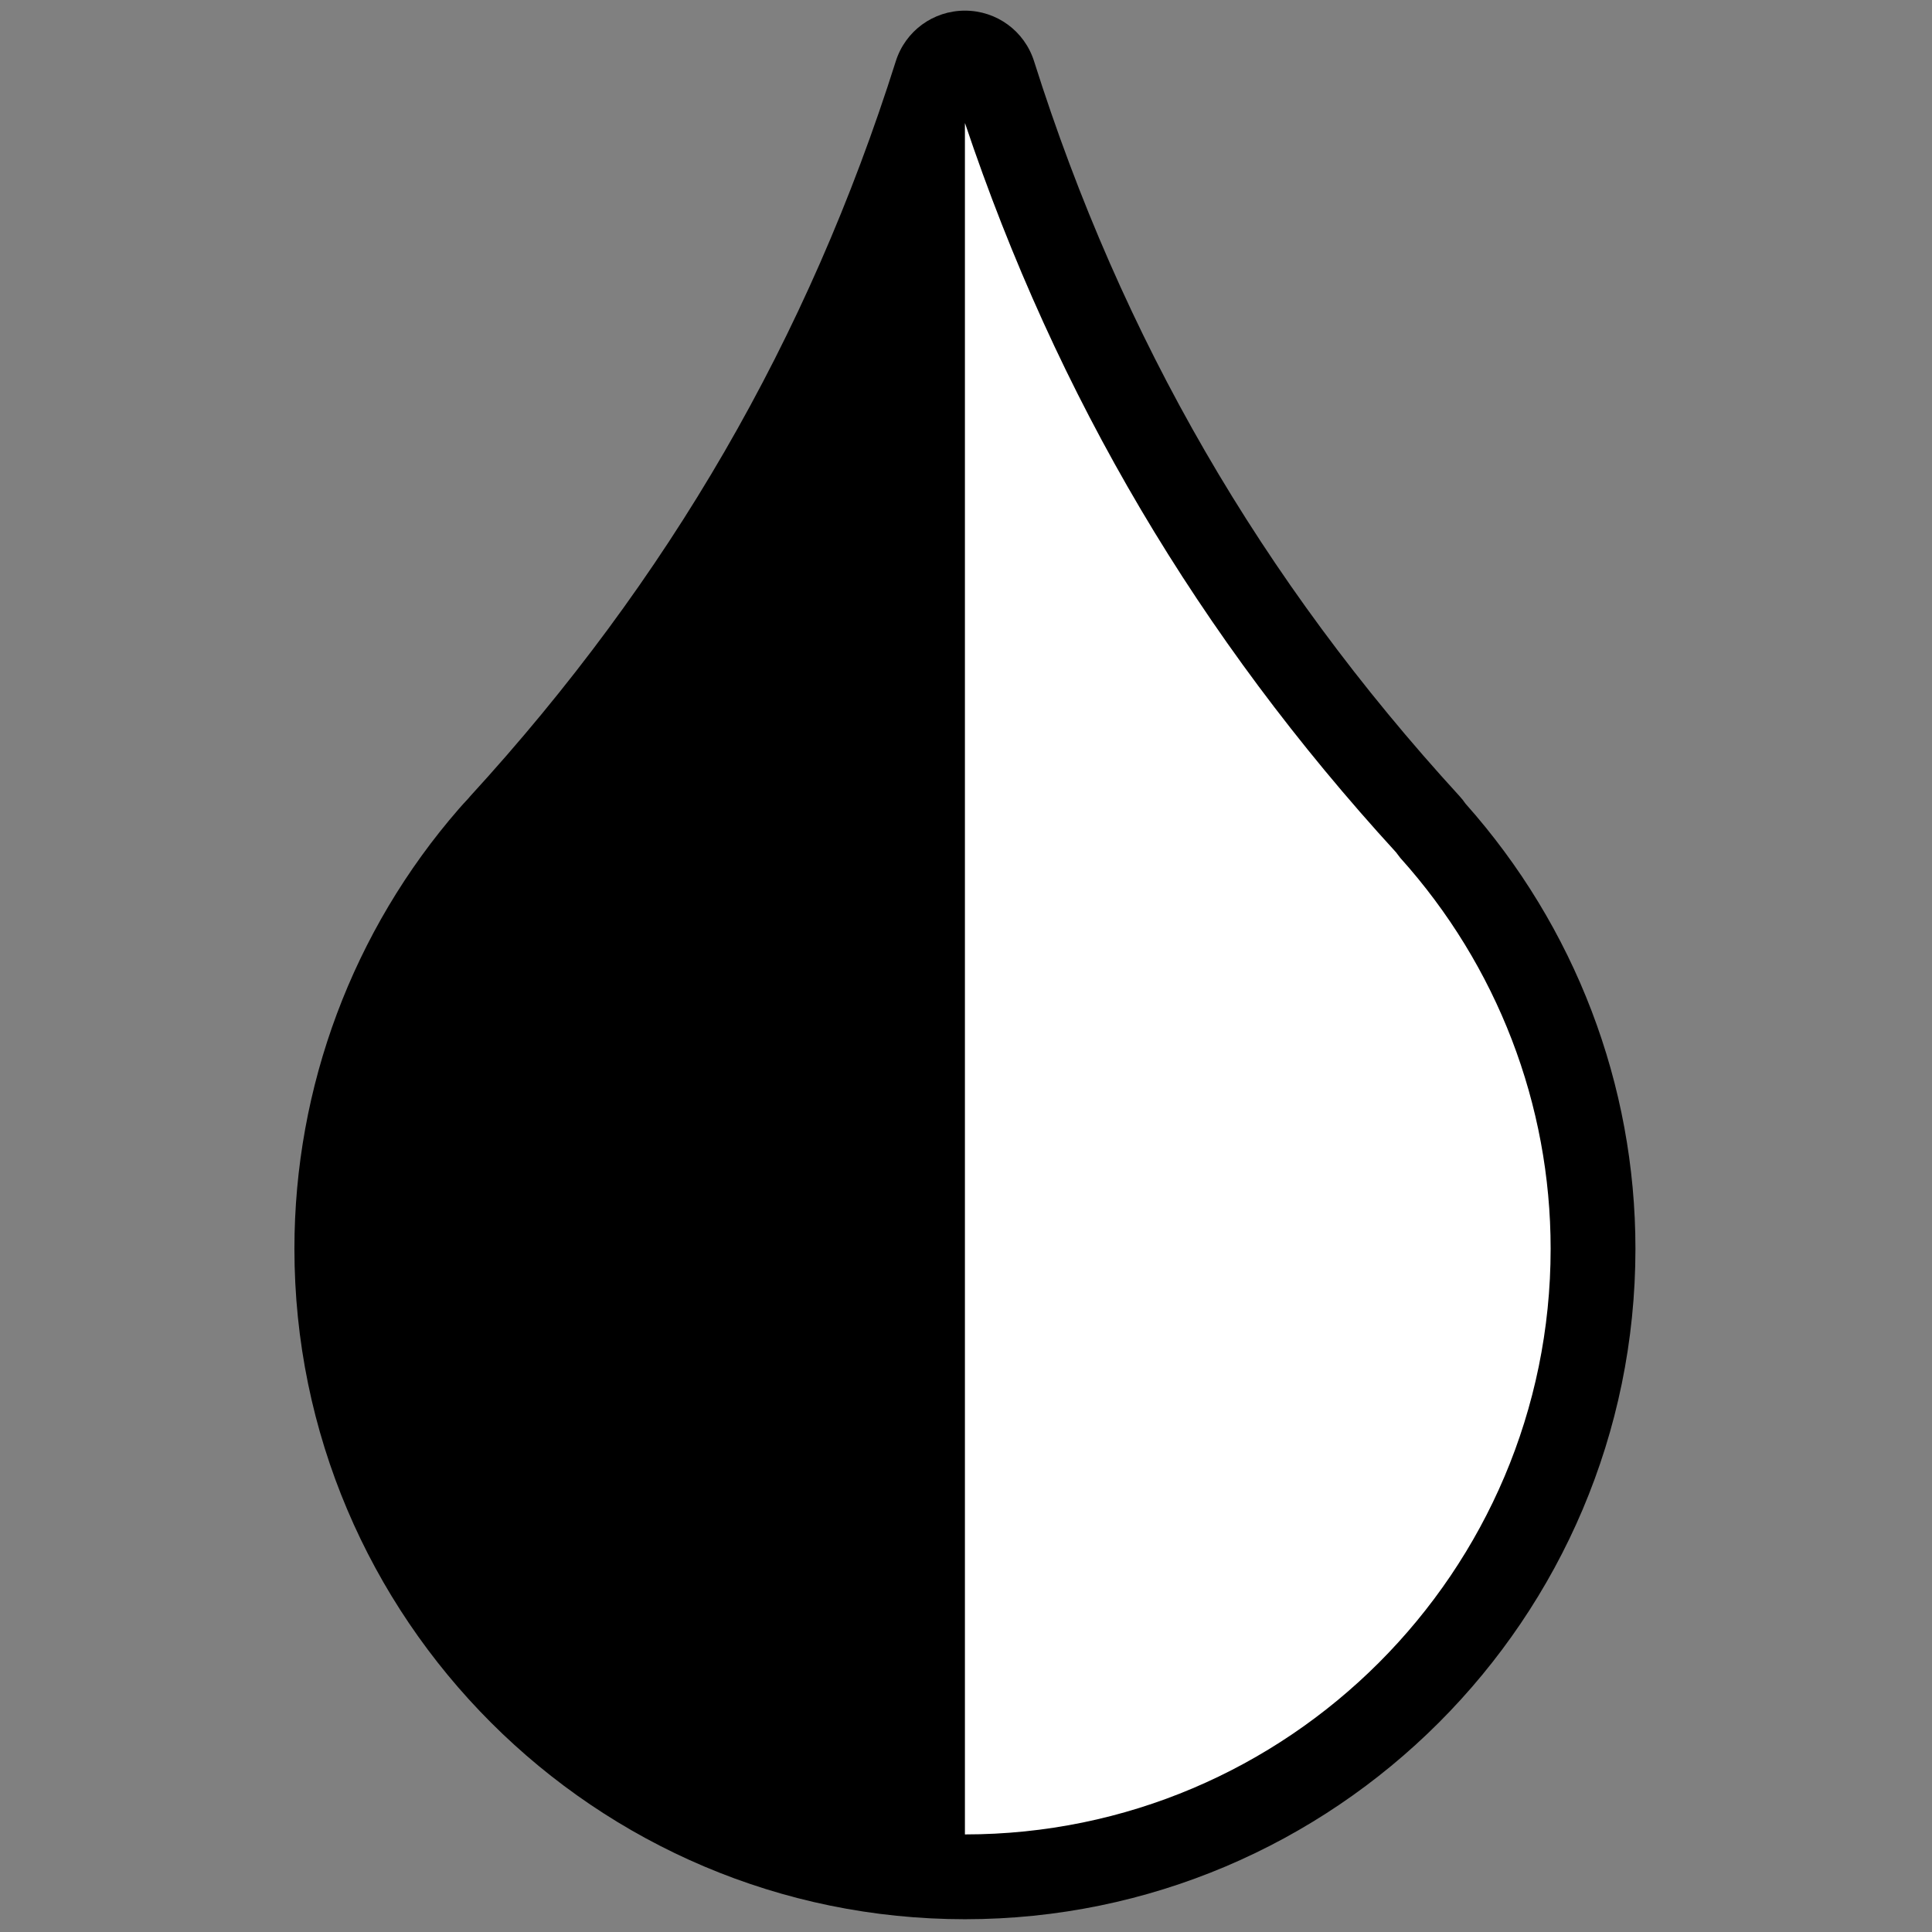 <svg xmlns="http://www.w3.org/2000/svg" xmlns:xlink="http://www.w3.org/1999/xlink" version="1.1" width="256" height="256" viewBox="0 0 256 256" xml:space="preserve">

<rect x="0" y="0" width="256" height="256" fill="#808080" stroke="none"/>

<defs>
</defs>
<g style="stroke: none; stroke-width: 0; stroke-dasharray: none; stroke-linecap: butt; stroke-linejoin: miter; stroke-miterlimit: 10; fill: none; fill-rule: nonzero; opacity: 1;" transform="translate(1.407 1.407) scale(2.81 2.81)" >
	<path d="M 12.068 23.122 c -4.198 0 -7.614 -3.415 -7.614 -7.614 c 0 -1.838 0.664 -3.613 1.87 -4.998 c 0.029 -0.034 0.06 -0.066 0.09 -0.099 l 0.02 -0.021 c 0.006 -0.008 0.012 -0.015 0.019 -0.023 c 2.456 -2.682 4.179 -5.658 5.267 -9.099 c 0.048 -0.152 0.189 -0.254 0.348 -0.254 c 0.159 0 0.299 0.103 0.347 0.254 c 1.088 3.441 2.811 6.417 5.267 9.099 c 0.017 0.018 0.031 0.038 0.044 0.059 c 1.261 1.403 1.955 3.204 1.955 5.081 C 19.682 19.707 16.266 23.122 12.068 23.122 z" style="stroke: none; stroke-width: 1; stroke-dasharray: none; stroke-linecap: butt; stroke-linejoin: miter; stroke-miterlimit: 10; fill: rgb(255,255,255); fill-rule: nonzero; opacity: 1;" transform=" matrix(3.89 0 0 3.89 -1.944 -1.944) " stroke-linecap="round" />
	<path d="M 12.068 23.636 c -4.482 0 -8.128 -3.646 -8.128 -8.128 c 0 -1.962 0.709 -3.857 1.997 -5.336 c 0.034 -0.039 0.068 -0.076 0.102 -0.112 l 0.008 -0.009 c 0.008 -0.009 0.015 -0.019 0.023 -0.027 c 2.408 -2.63 4.095 -5.543 5.16 -8.911 C 11.346 0.747 11.683 0.5 12.068 0.5 c 0.385 0 0.722 0.247 0.838 0.613 c 1.065 3.368 2.752 6.282 5.156 8.907 c 0.026 0.028 0.051 0.059 0.074 0.093 c 1.329 1.493 2.06 3.407 2.06 5.395 C 20.196 19.99 16.55 23.636 12.068 23.636 z M 12.068 1.861 c -1.117 3.329 -2.833 6.23 -5.236 8.853 L 6.79 10.763 c -0.026 0.028 -0.053 0.057 -0.079 0.086 c -1.123 1.29 -1.743 2.945 -1.743 4.659 c 0 3.915 3.185 7.1 7.1 7.1 s 7.1 -3.185 7.1 -7.1 c 0 -1.747 -0.647 -3.43 -1.823 -4.738 l -0.051 -0.067 C 14.895 8.082 13.183 5.185 12.068 1.861 z M 17.304 10.715 c 0 0.001 0.001 0.001 0.001 0.001 C 17.305 10.716 17.305 10.716 17.304 10.715 z" style="stroke: none; stroke-width: 1; stroke-dasharray: none; stroke-linecap: butt; stroke-linejoin: miter; stroke-miterlimit: 10; fill: rgb(0,0,0); fill-rule: nonzero; opacity: 1;" transform=" matrix(3.89 0 0 3.89 -1.944 -1.944) " stroke-linecap="round" />
	<path d="M 45 2 c -0.618 0 -1.166 0.4 -1.352 0.99 c -4.233 13.385 -10.935 24.963 -20.49 35.396 c -0.026 0.029 -0.05 0.058 -0.074 0.088 l -0.077 0.083 c -0.118 0.126 -0.235 0.252 -0.35 0.383 c -4.691 5.387 -7.275 12.292 -7.275 19.443 C 15.383 74.714 28.67 88 45 88 V 2 z" style="stroke: none; stroke-width: 1; stroke-dasharray: none; stroke-linecap: butt; stroke-linejoin: miter; stroke-miterlimit: 10; fill: rgb(0,0,0); fill-rule: nonzero; opacity: 1;" transform=" matrix(1 0 0 1 0 0) " stroke-linecap="round" />
</g>
</svg>